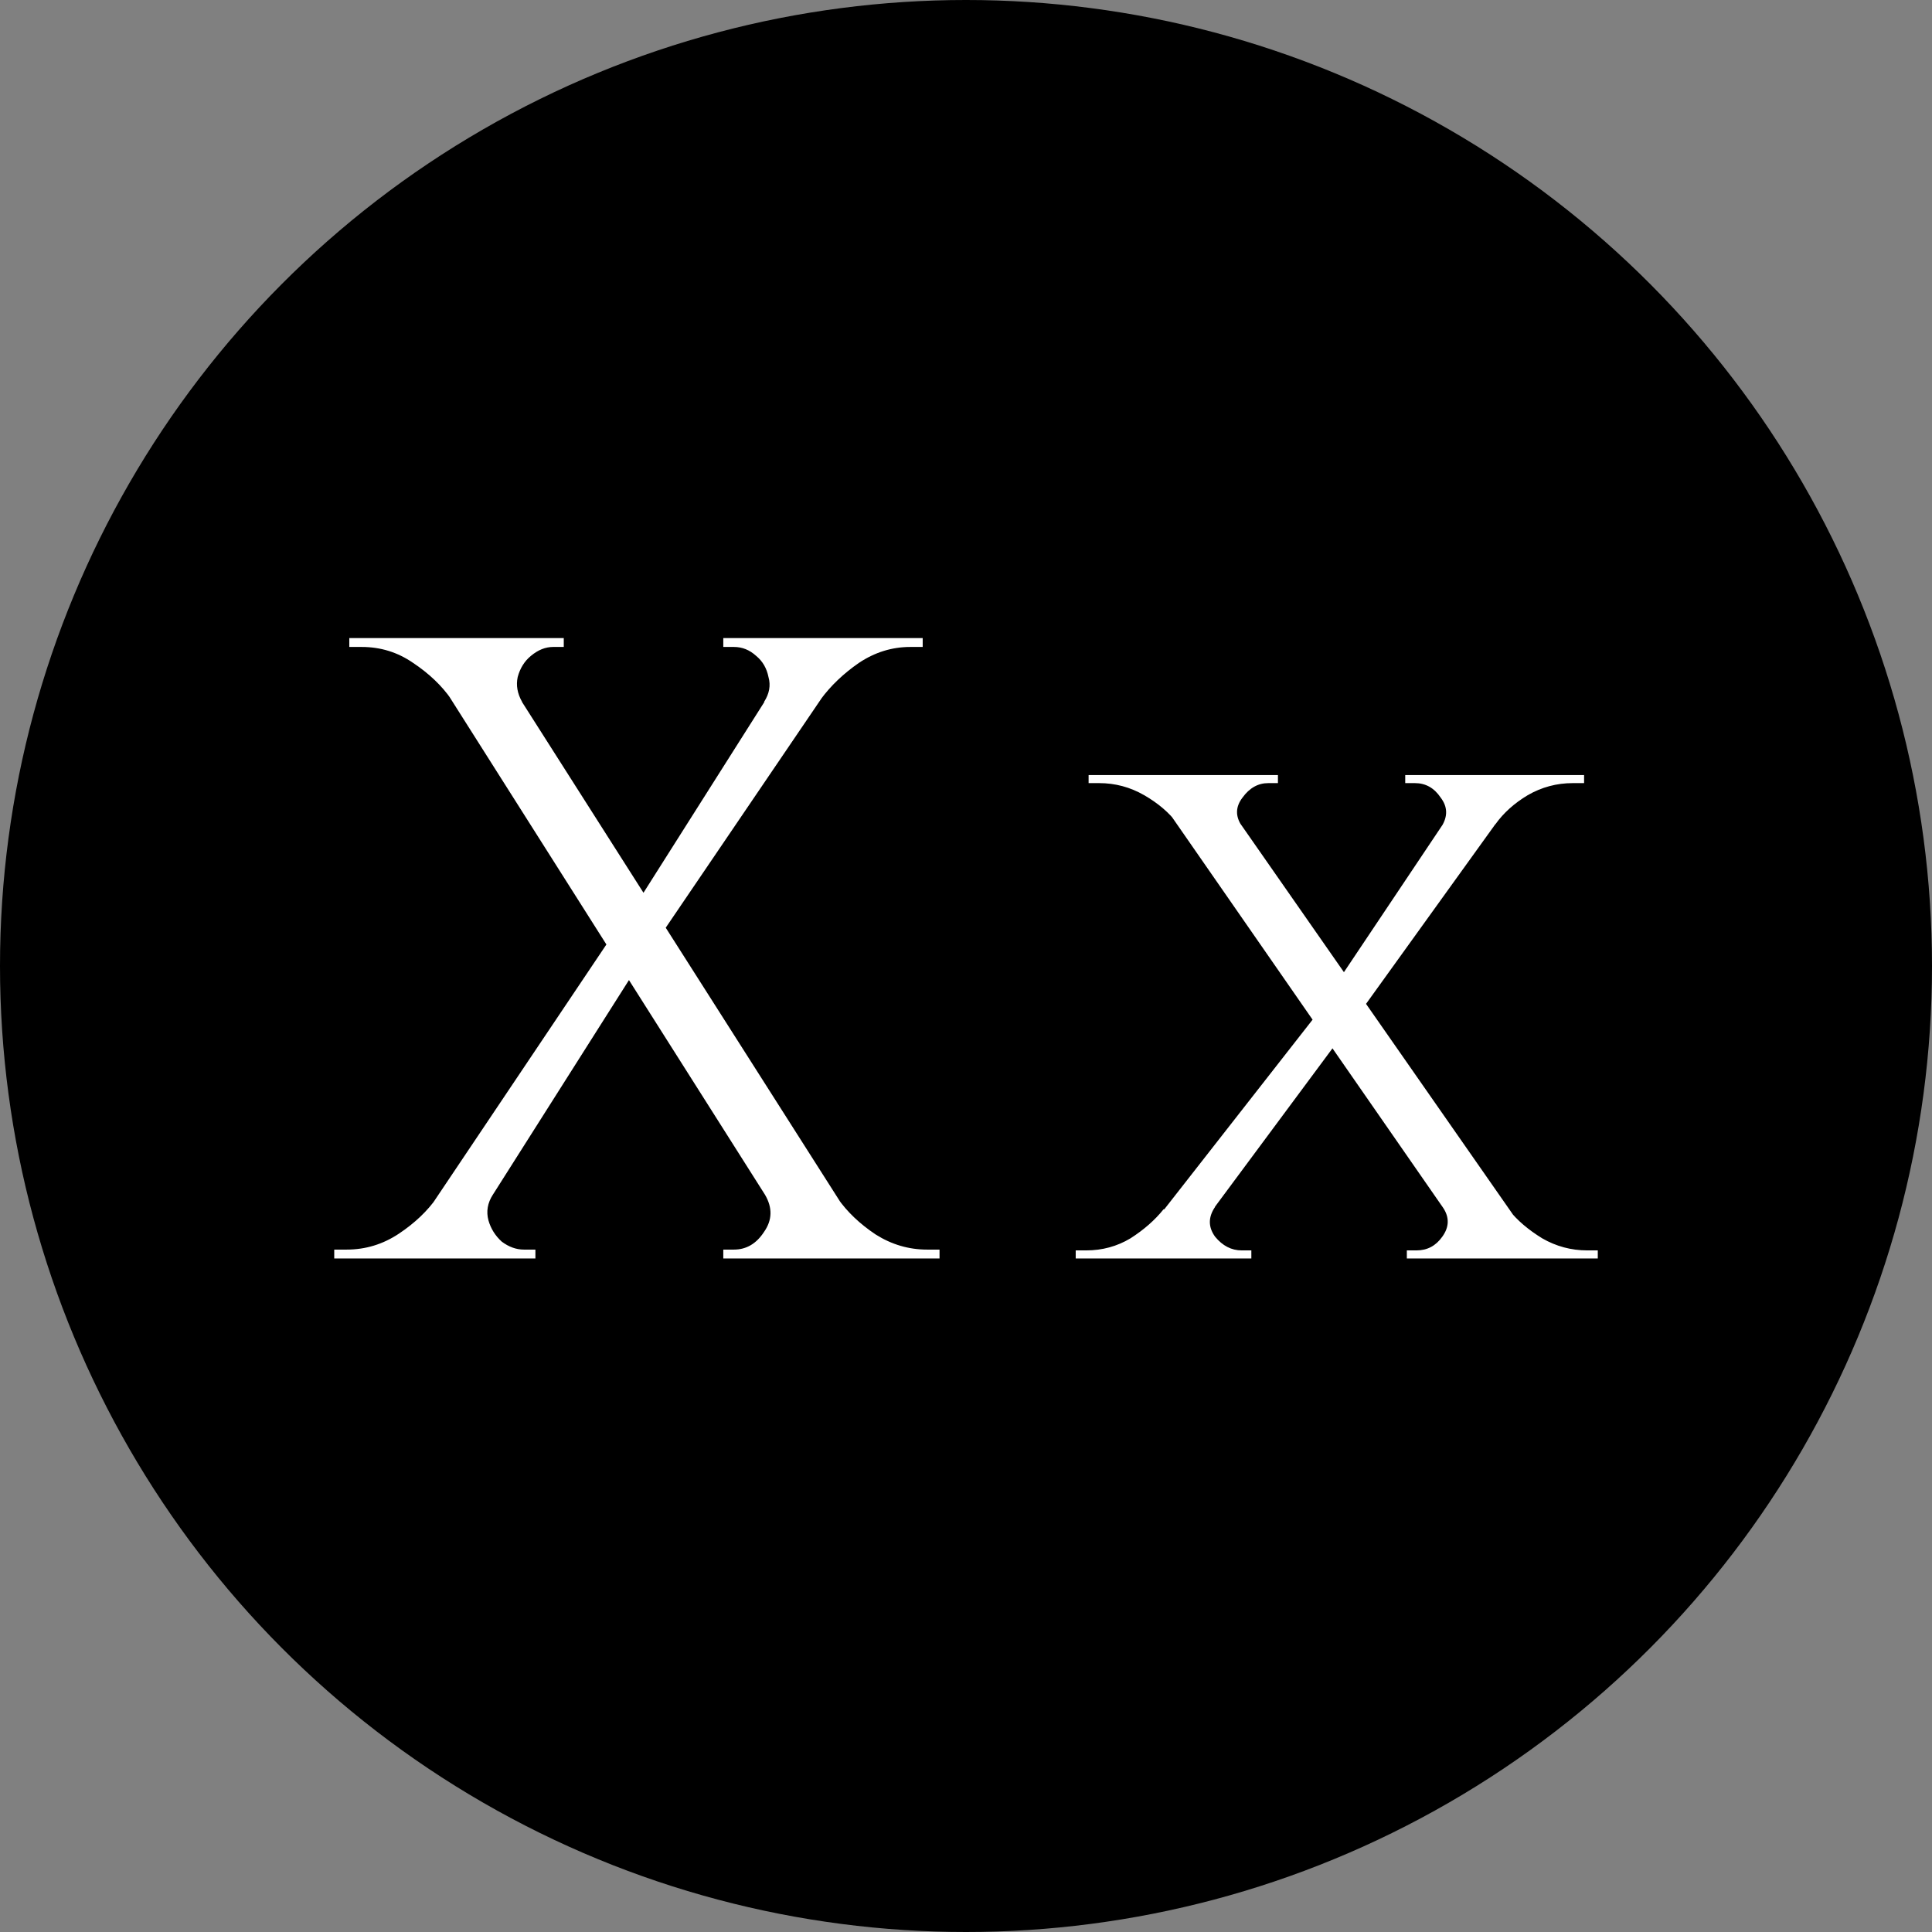<svg width="1199" height="1199" viewBox="0 0 1199 1199" fill="none" xmlns="http://www.w3.org/2000/svg">
<rect x="0" y="0" width="1199" height="1199" fill="#808080" stroke="none"/>
<circle cx="599.5" cy="599.5" r="599.5" fill="black"/>
<path d="M298.726 396L543.476 780.45H499.476L255.826 396H298.726ZM305.876 741.4C302.576 746.533 301.659 751.85 303.126 757.35C304.592 762.483 307.342 766.883 311.376 770.55C315.776 773.85 320.359 775.5 325.126 775.5C325.126 775.5 326.226 775.5 328.426 775.5C330.992 775.5 332.276 775.5 332.276 775.5V781H207.426V775.5H215.126C226.859 775.5 237.676 772.2 247.576 765.6C257.476 759 265.359 751.483 271.226 743.05L305.876 741.4ZM382.876 576.4L395.526 600.05L281.126 780.45H245.926L382.876 576.4ZM474.726 741.4L519.826 743.6C525.692 752.033 533.576 759.55 543.476 766.15C553.376 772.383 564.009 775.5 575.376 775.5H583.076V781H448.876V775.5C448.876 775.5 449.976 775.5 452.176 775.5C454.376 775.5 455.476 775.5 455.476 775.5C463.176 775.5 469.409 771.833 474.176 764.5C479.309 757.167 479.492 749.467 474.726 741.4ZM349.876 396V401.5C349.876 401.5 348.776 401.5 346.576 401.5C344.376 401.5 343.276 401.5 343.276 401.5C338.509 401.5 333.926 403.333 329.526 407C325.492 410.3 322.742 414.7 321.276 420.2C320.176 425.333 321.092 430.467 324.026 435.6L280.026 433.95C274.159 425.517 266.276 418 256.376 411.4C246.842 404.8 236.209 401.5 224.476 401.5H216.776V396H349.876ZM535.226 396L405.976 586.3L387.276 573.1L499.476 396H535.226ZM572.626 396V401.5H564.926C553.559 401.5 542.926 404.8 533.026 411.4C523.492 418 515.609 425.517 509.376 433.95L474.176 435.6C477.476 430.467 478.392 425.333 476.926 420.2C475.826 414.7 473.259 410.3 469.226 407C465.192 403.333 460.609 401.5 455.476 401.5C455.476 401.5 454.376 401.5 452.176 401.5C449.976 401.5 448.876 401.5 448.876 401.5V396H572.626ZM749.086 481.5L957.586 780.5H917.086L709.586 481.5H749.086ZM754.086 749C749.753 755.333 749.753 761.5 754.086 767.5C758.753 773.167 764.253 776 770.586 776C770.586 776 771.586 776 773.586 776C775.586 776 776.586 776 776.586 776V781H667.586V776H674.086C684.086 776 693.253 773.5 701.586 768.5C709.919 763.167 716.753 757.167 722.086 750.5L754.086 749ZM821.086 624.5L831.086 645L730.586 780.5H699.086L821.086 624.5ZM895.586 749.5L936.586 751C941.586 757.333 948.419 763.167 957.086 768.5C965.753 773.5 975.086 776 985.086 776H991.586V781H873.086V776C873.086 776 874.086 776 876.086 776C878.086 776 879.086 776 879.086 776C885.753 776 891.086 773.167 895.086 767.5C899.419 761.5 899.586 755.5 895.586 749.5ZM793.086 481V486C793.086 486 792.086 486 790.086 486C788.086 486 787.086 486 787.086 486C780.753 486 775.419 489 771.086 495C766.753 500.667 766.586 506.5 770.586 512.5L730.586 511C725.586 504.333 718.753 498.5 710.086 493.5C701.419 488.5 692.086 486 682.086 486H675.586V481H793.086ZM949.586 481.5L843.086 629.5L830.586 608.5L915.586 481.5H949.586ZM983.086 481V486H976.086C966.086 486 956.753 488.5 948.086 493.5C939.753 498.5 933.086 504.5 928.086 511.5L894.586 513C898.586 506.667 898.419 500.667 894.086 495C890.086 489 884.753 486 878.086 486C878.086 486 877.086 486 875.086 486C873.086 486 872.086 486 872.086 486V481H983.086Z" fill="white"/>
</svg>
